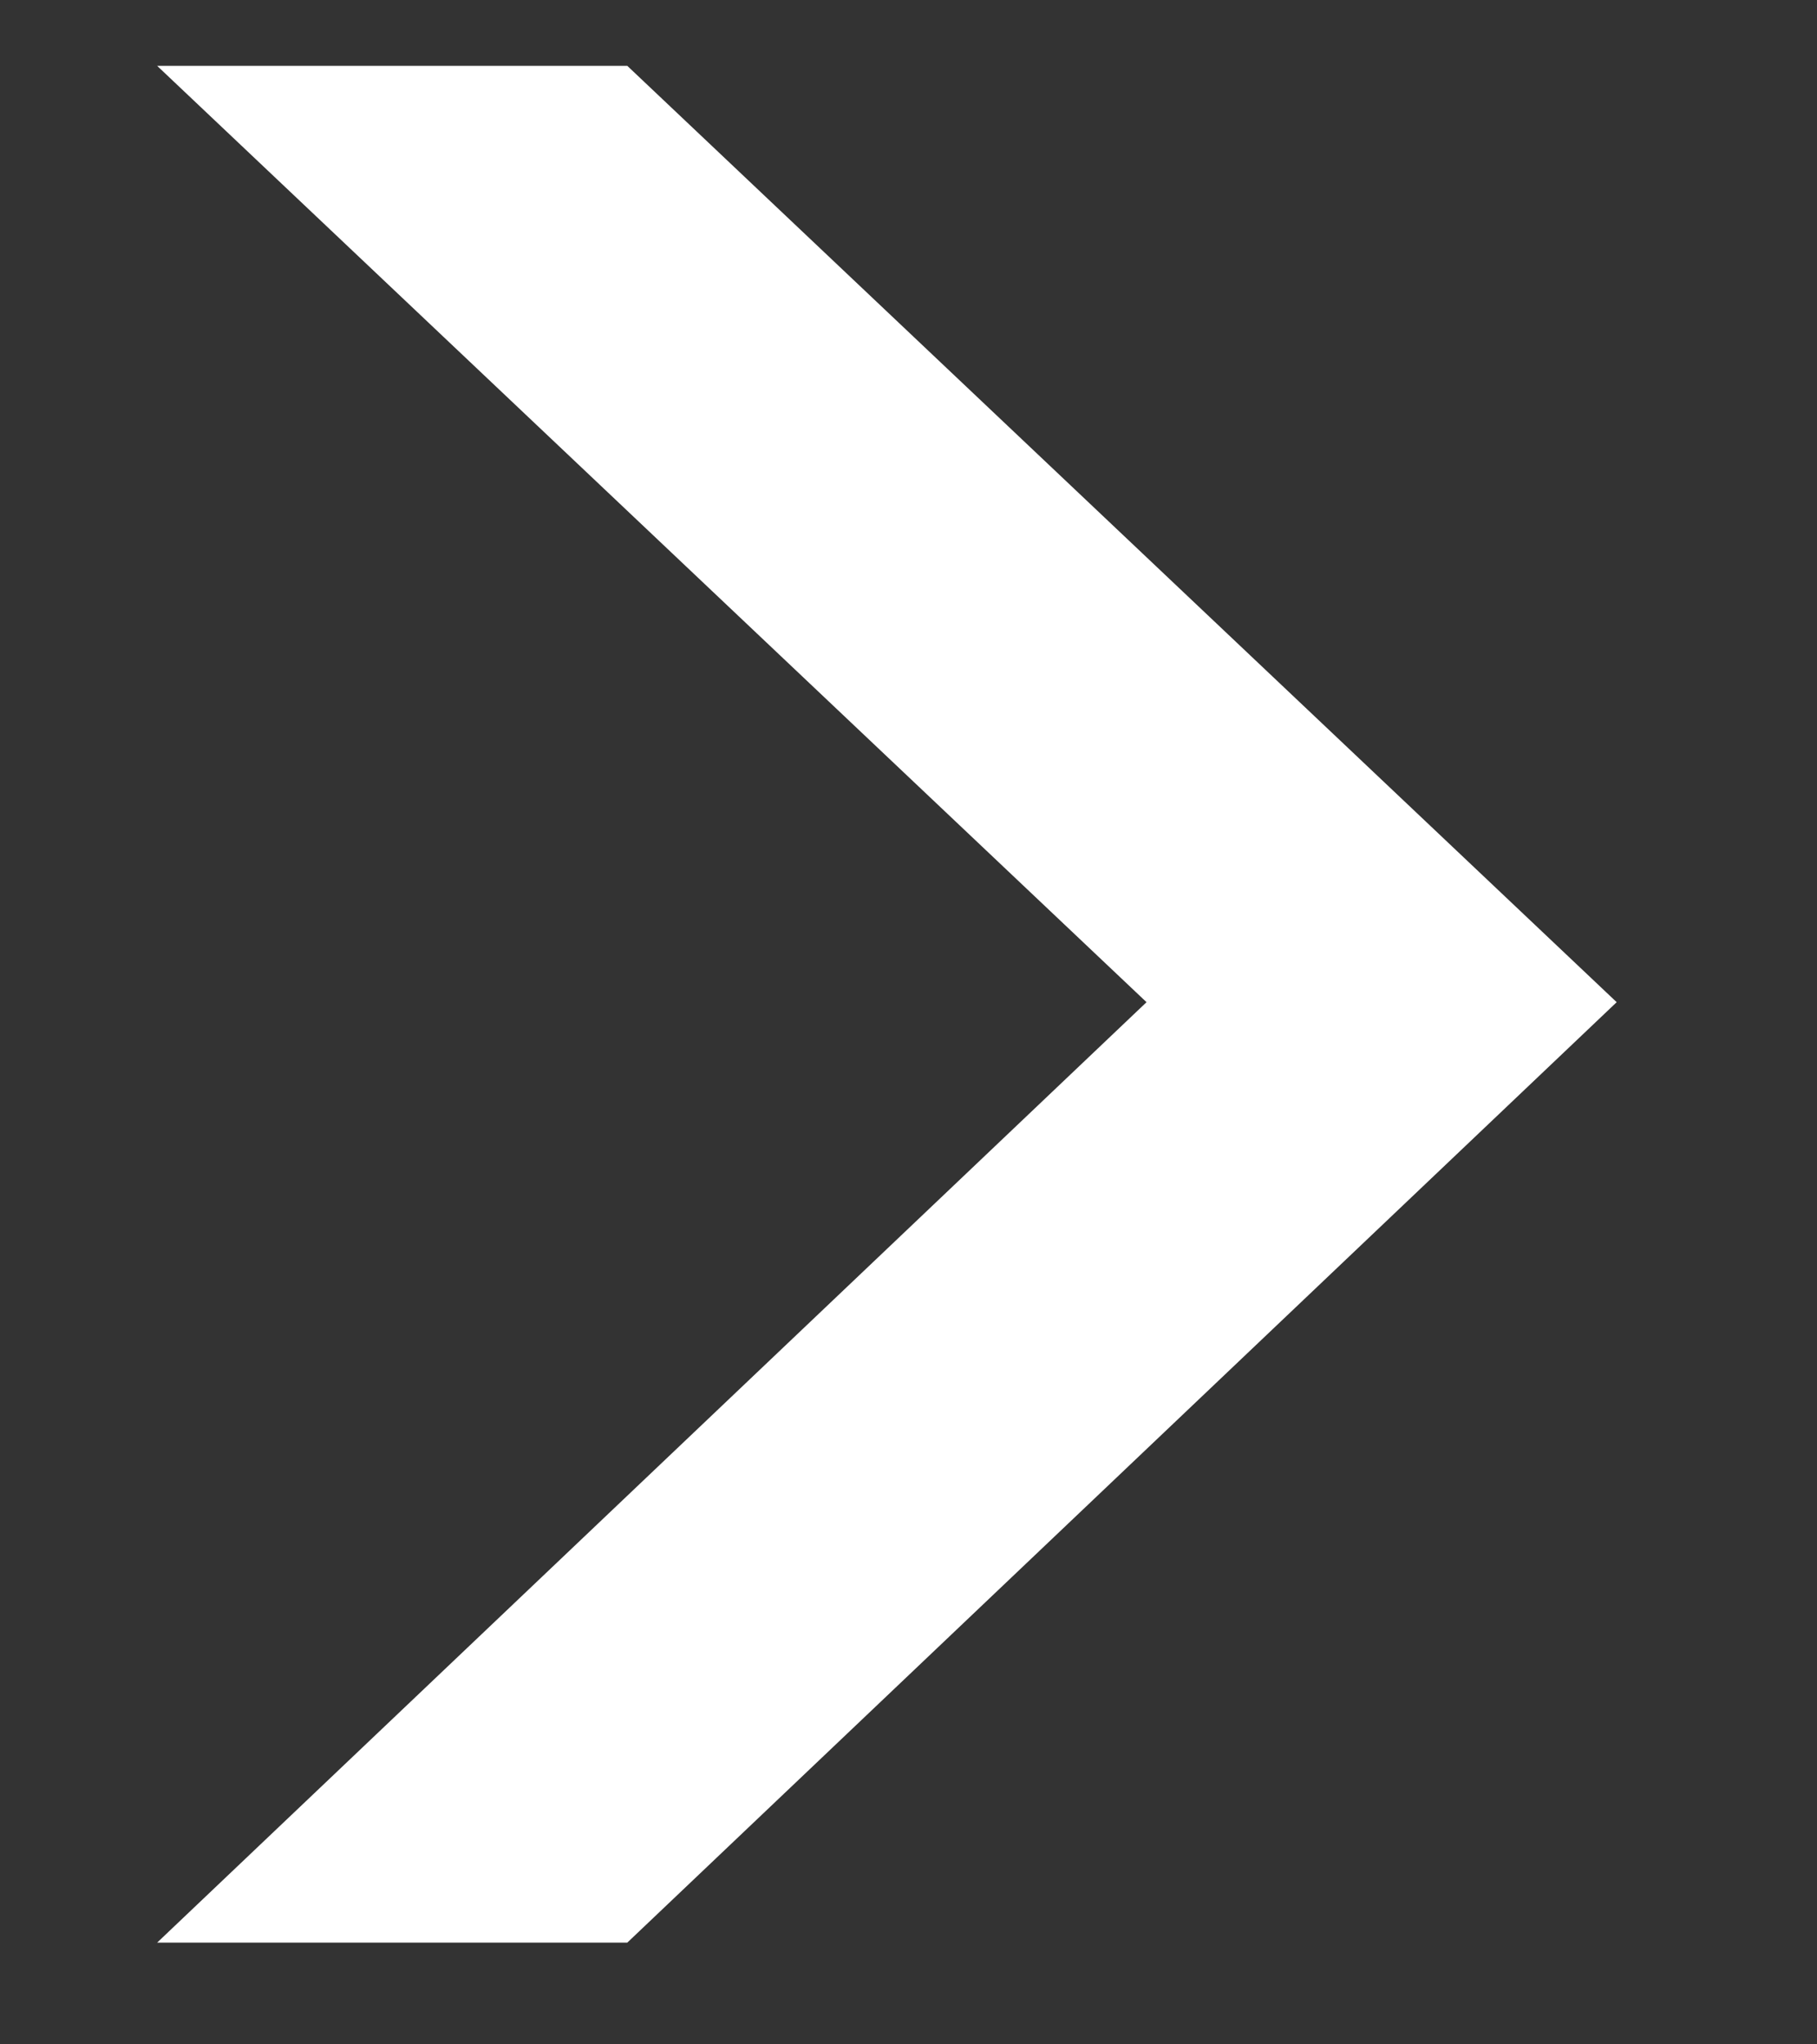 <svg width="8" height="9" viewBox="0 0 8 9" fill="none" xmlns="http://www.w3.org/2000/svg">
<rect x="0" y="0" width="8" height="9" fill="#333333" stroke="none"/>
<path d="M0.692 0.29H2.762L7.118 4.412L2.762 8.552H0.692L5.048 4.412L0.692 0.29Z" fill="white"/>
</svg>

